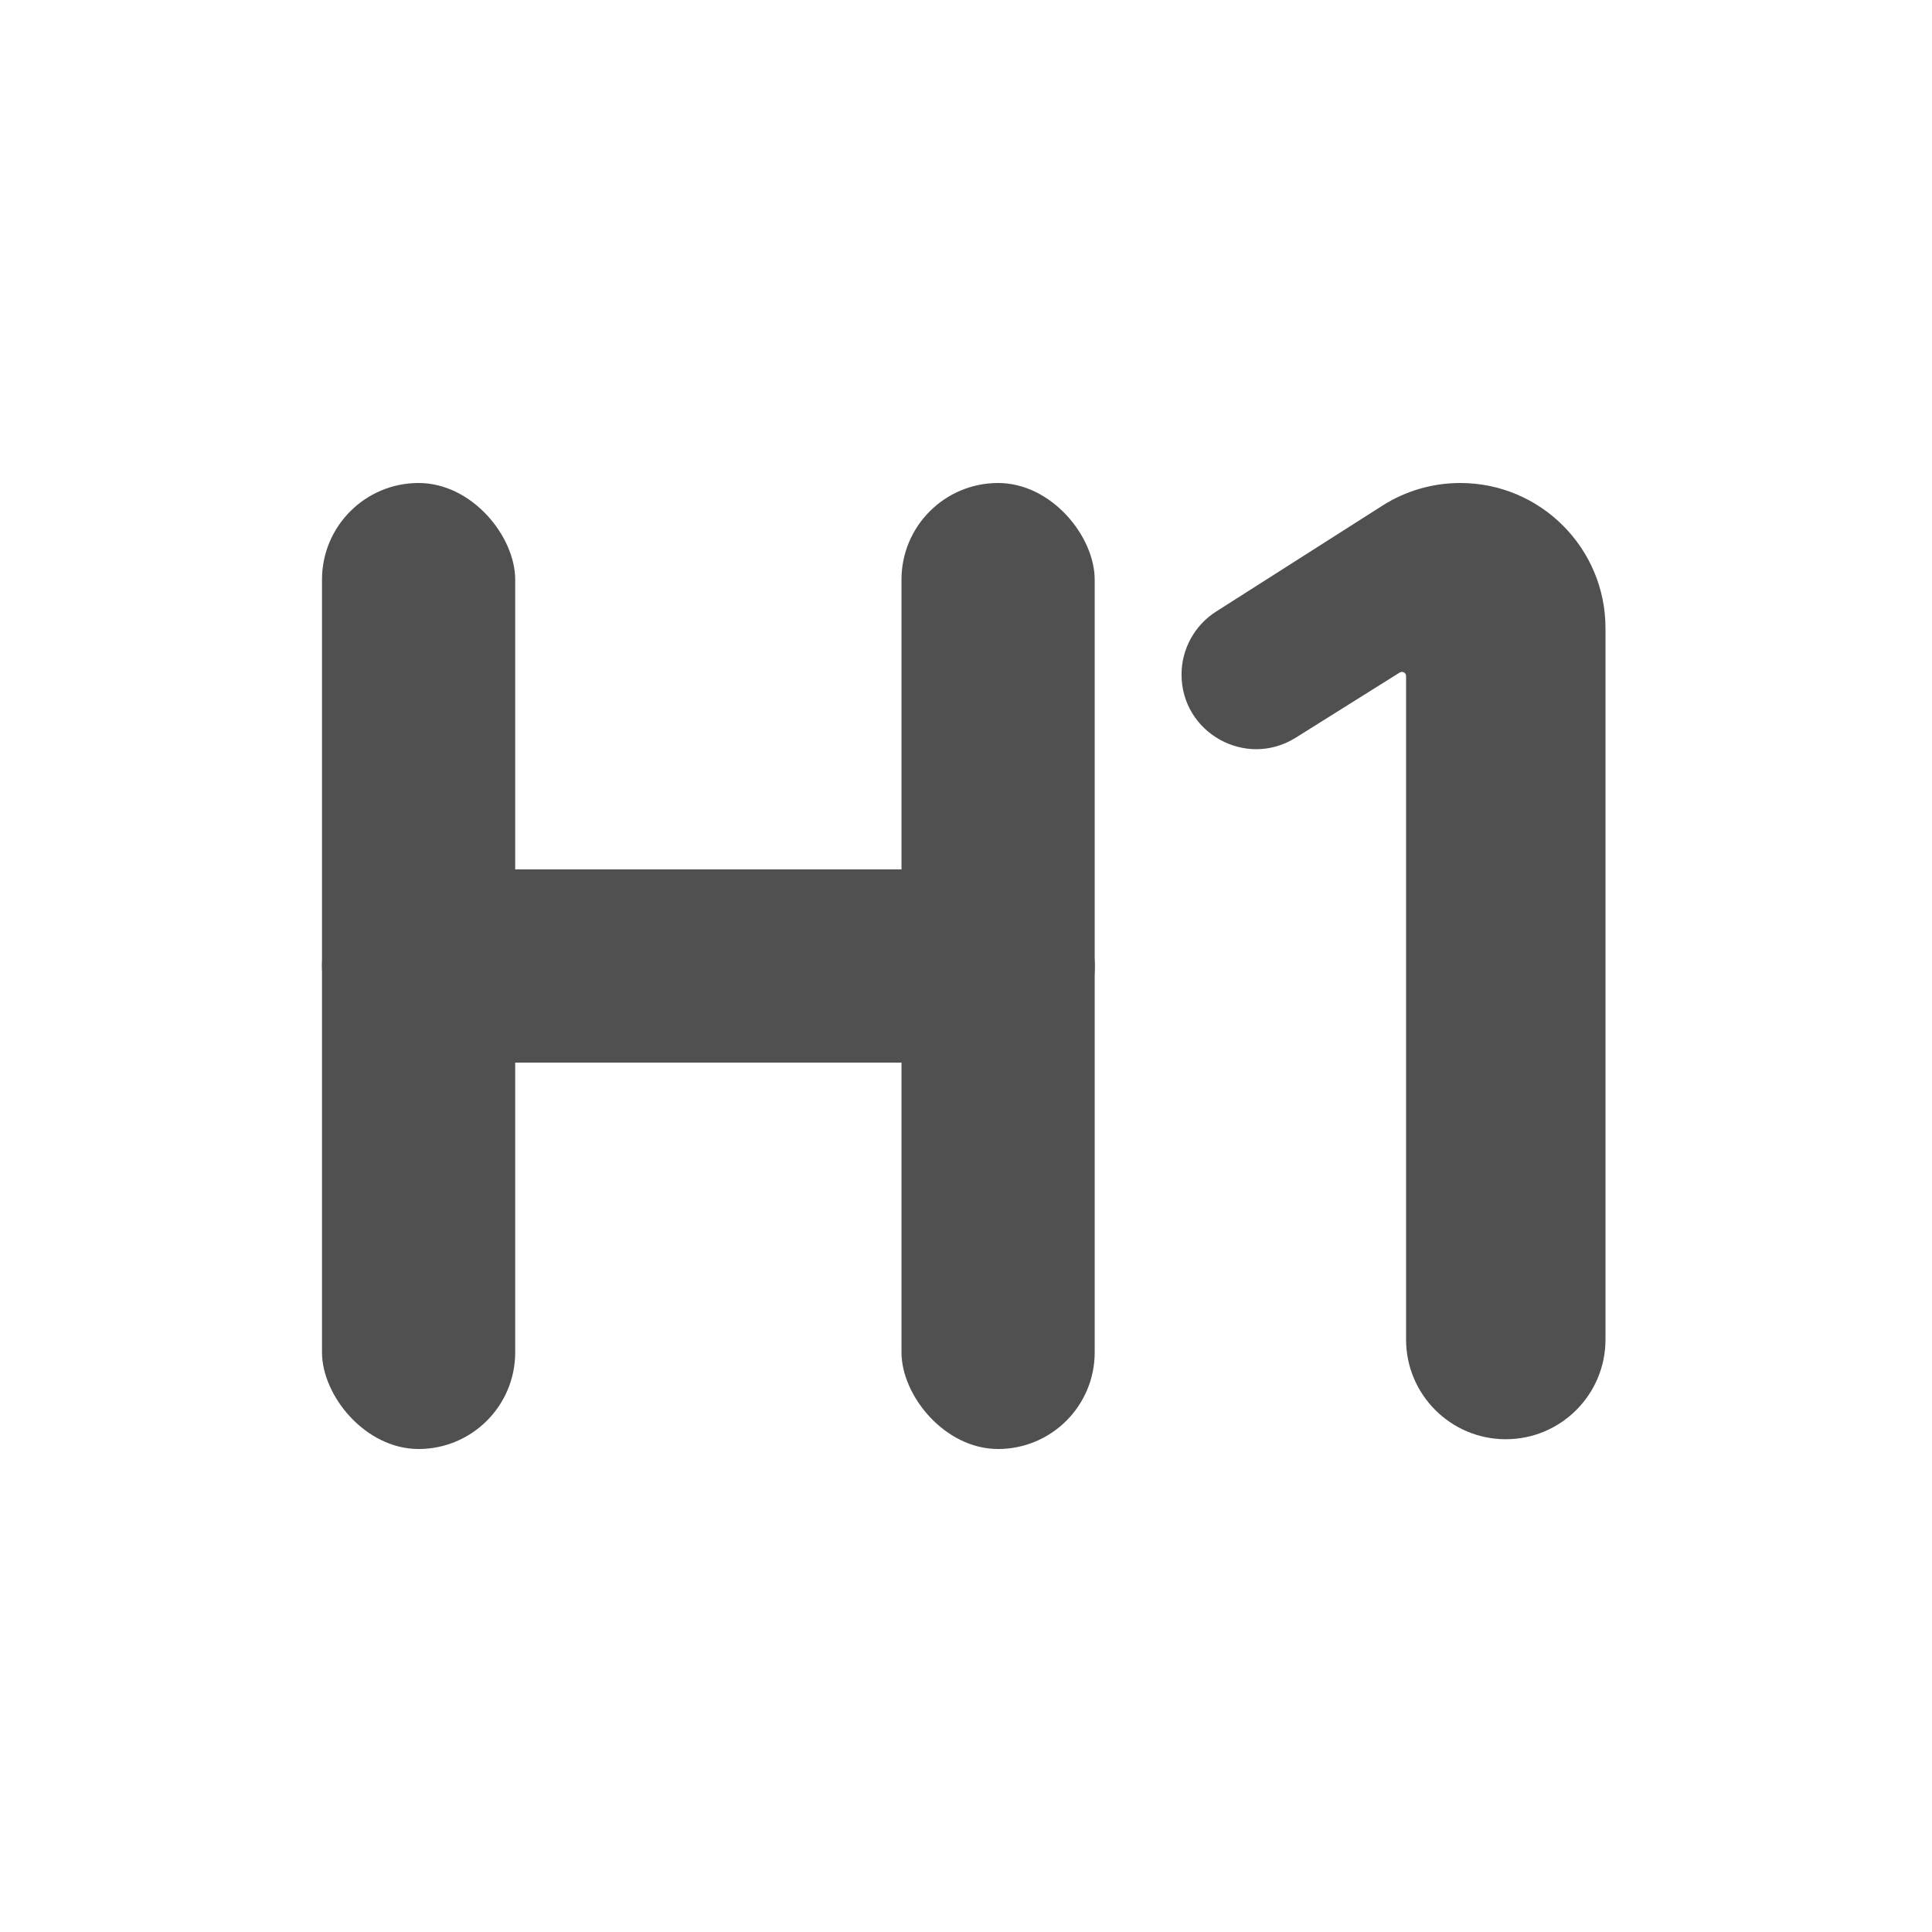 <svg width="18" height="18" viewBox="0 0 18 18" fill="none" xmlns="http://www.w3.org/2000/svg">
<path d="M13.605 4.5C14.352 4.5 14.958 5.106 14.958 5.853V12.48C14.958 12.993 14.542 13.409 14.029 13.409C13.516 13.409 13.1 12.993 13.1 12.48V6.298C13.1 6.277 13.083 6.26 13.062 6.26C13.055 6.26 13.048 6.262 13.042 6.265L12.072 6.873C11.609 7.163 11.008 6.83 11.008 6.284C11.008 6.047 11.13 5.825 11.33 5.698L12.878 4.712C13.095 4.573 13.348 4.5 13.605 4.5Z" fill="#505050"/>
<rect x="3" y="4.5" width="1.8" height="9" rx="0.9" fill="#505050"/>
<rect x="8.399" y="4.5" width="1.8" height="9" rx="0.9" fill="#505050"/>
<rect x="3" y="8.1" width="7.2" height="1.8" rx="0.9" fill="#505050"/>
</svg>
